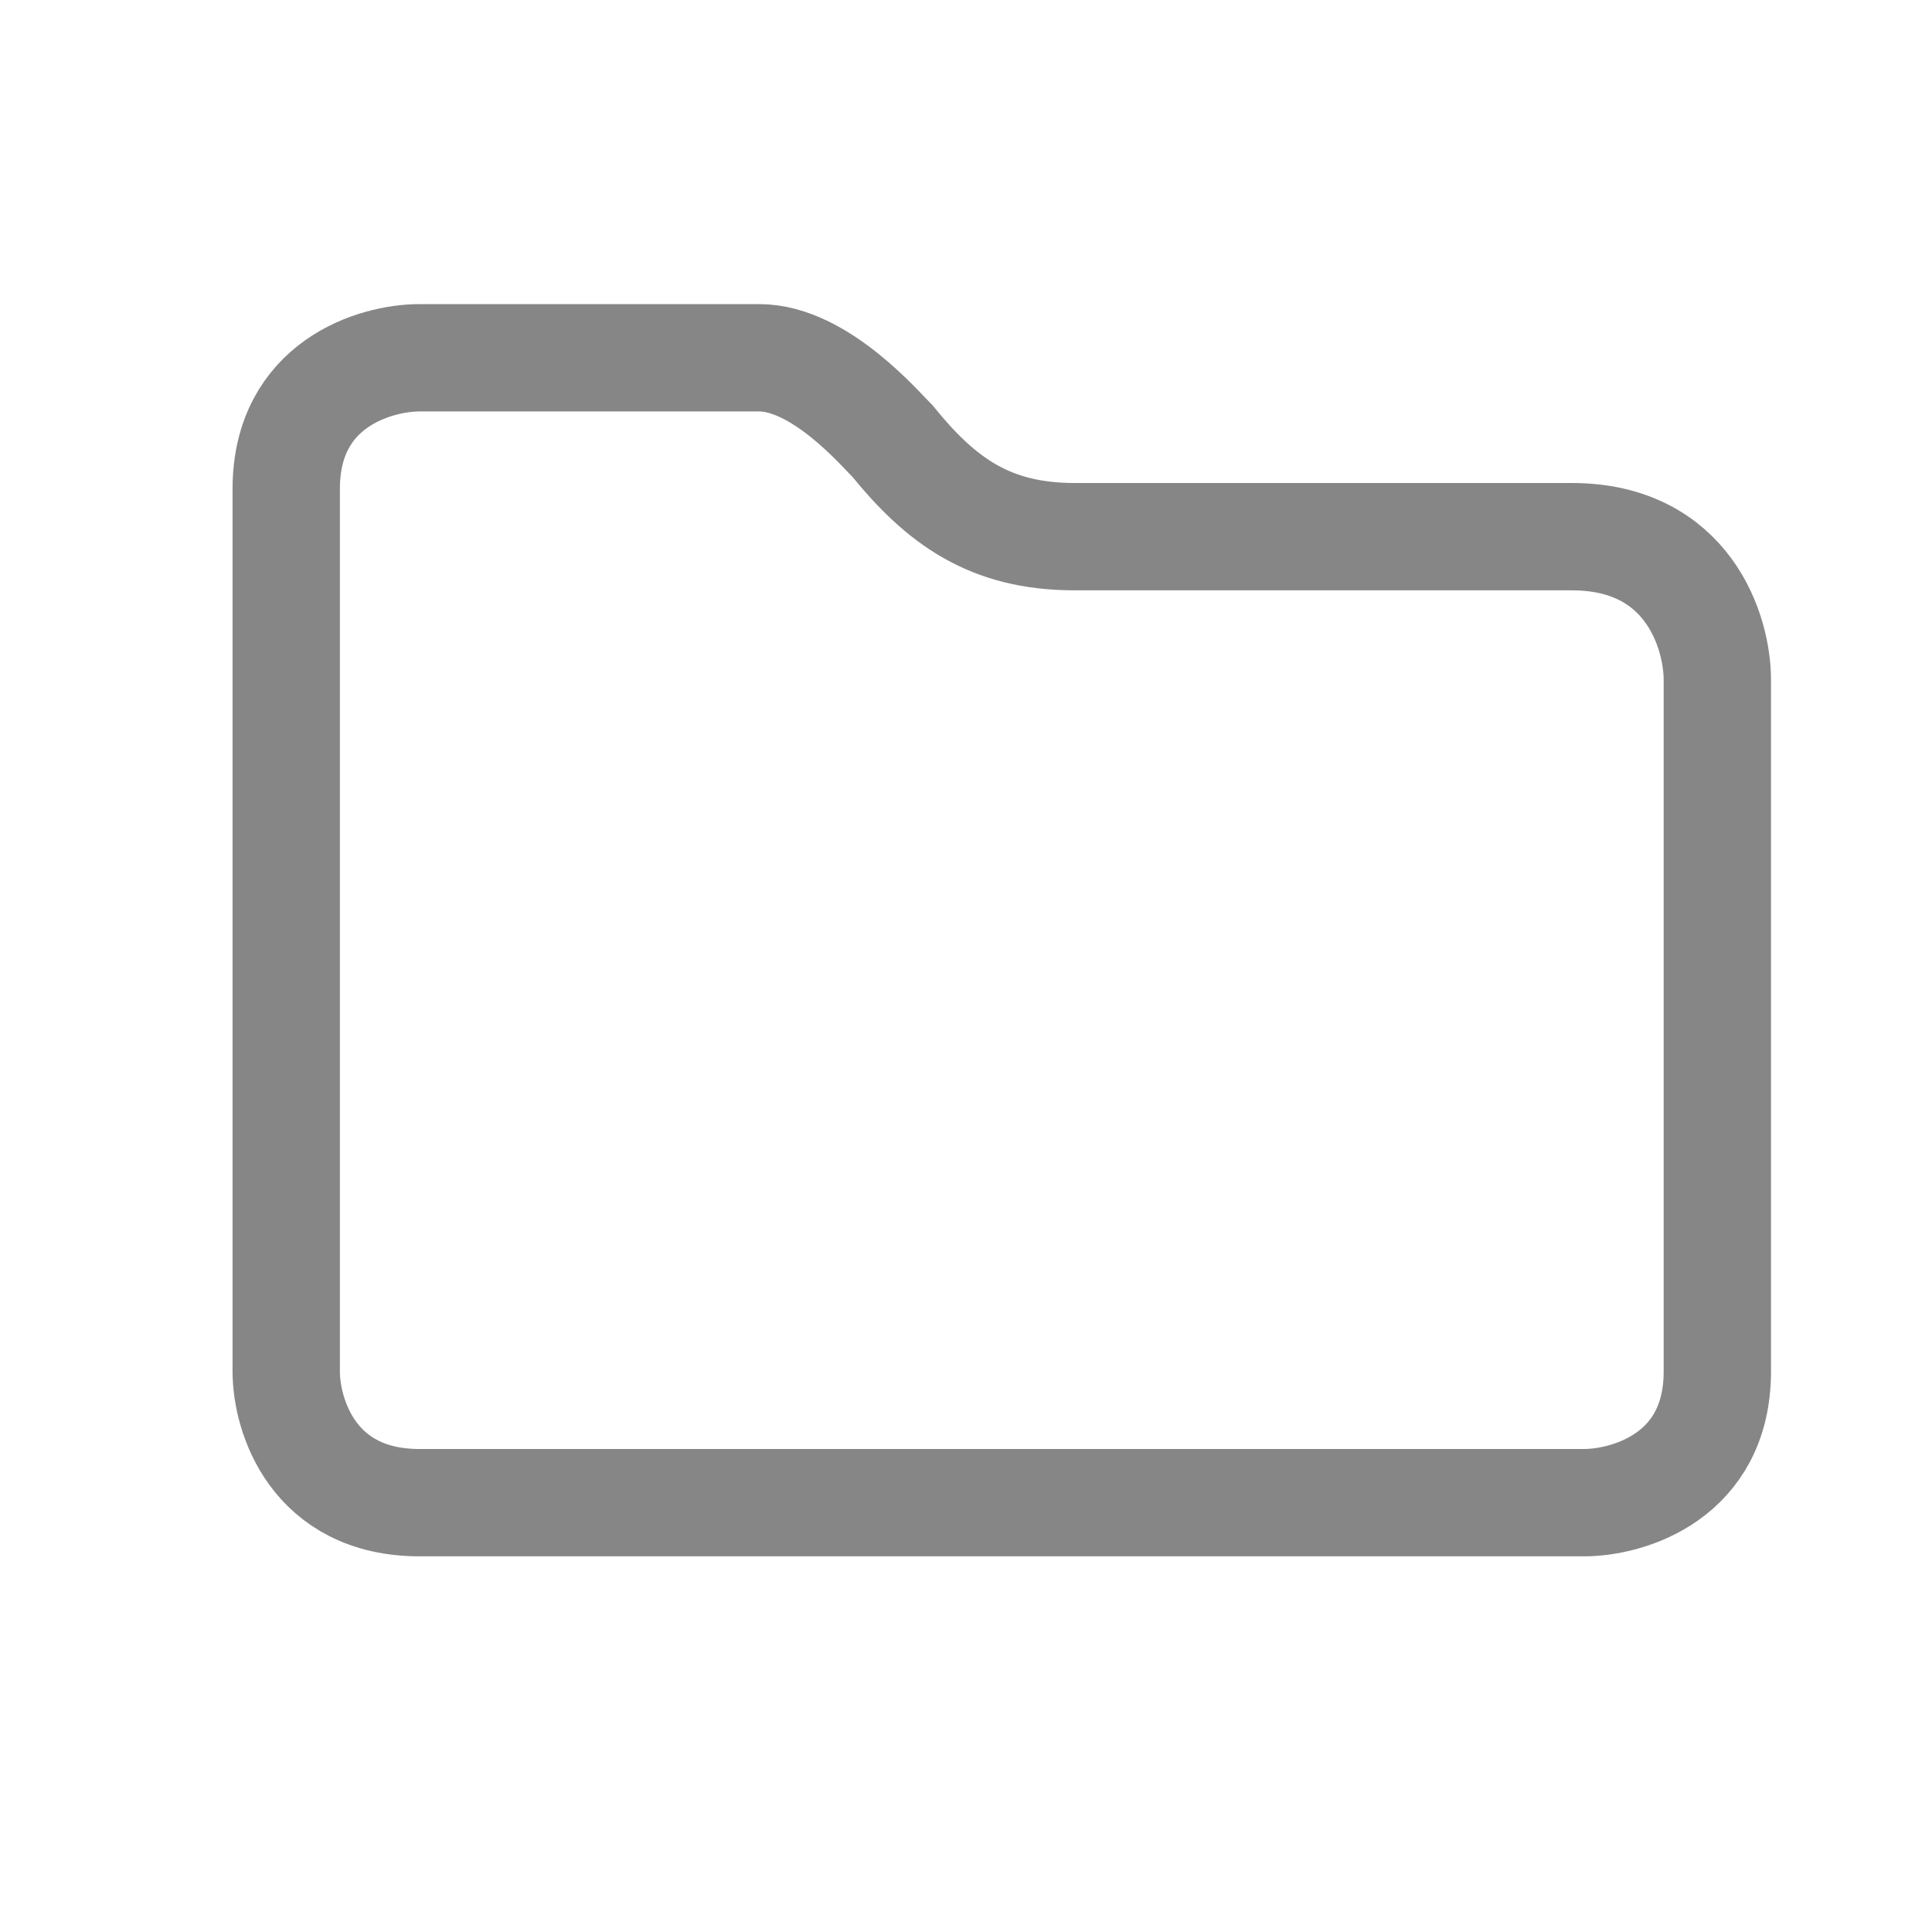 <svg width="27" height="27" viewBox="0 0 27 27" fill="none" xmlns="http://www.w3.org/2000/svg">
<path d="M24 19.167C24 20.633 22.757 21 22.136 21H5.864C4.373 21 4 19.778 4 19.167V6.833C4 5.367 5.243 5 5.864 5H10.61C11.458 5 12.305 6 12.475 6.167C13.152 7 13.831 7.5 15.017 7.5H21.966C23.593 7.5 24 8.833 24 9.5V19.167Z" stroke="#868686" stroke-width="1.5"/>
</svg>
